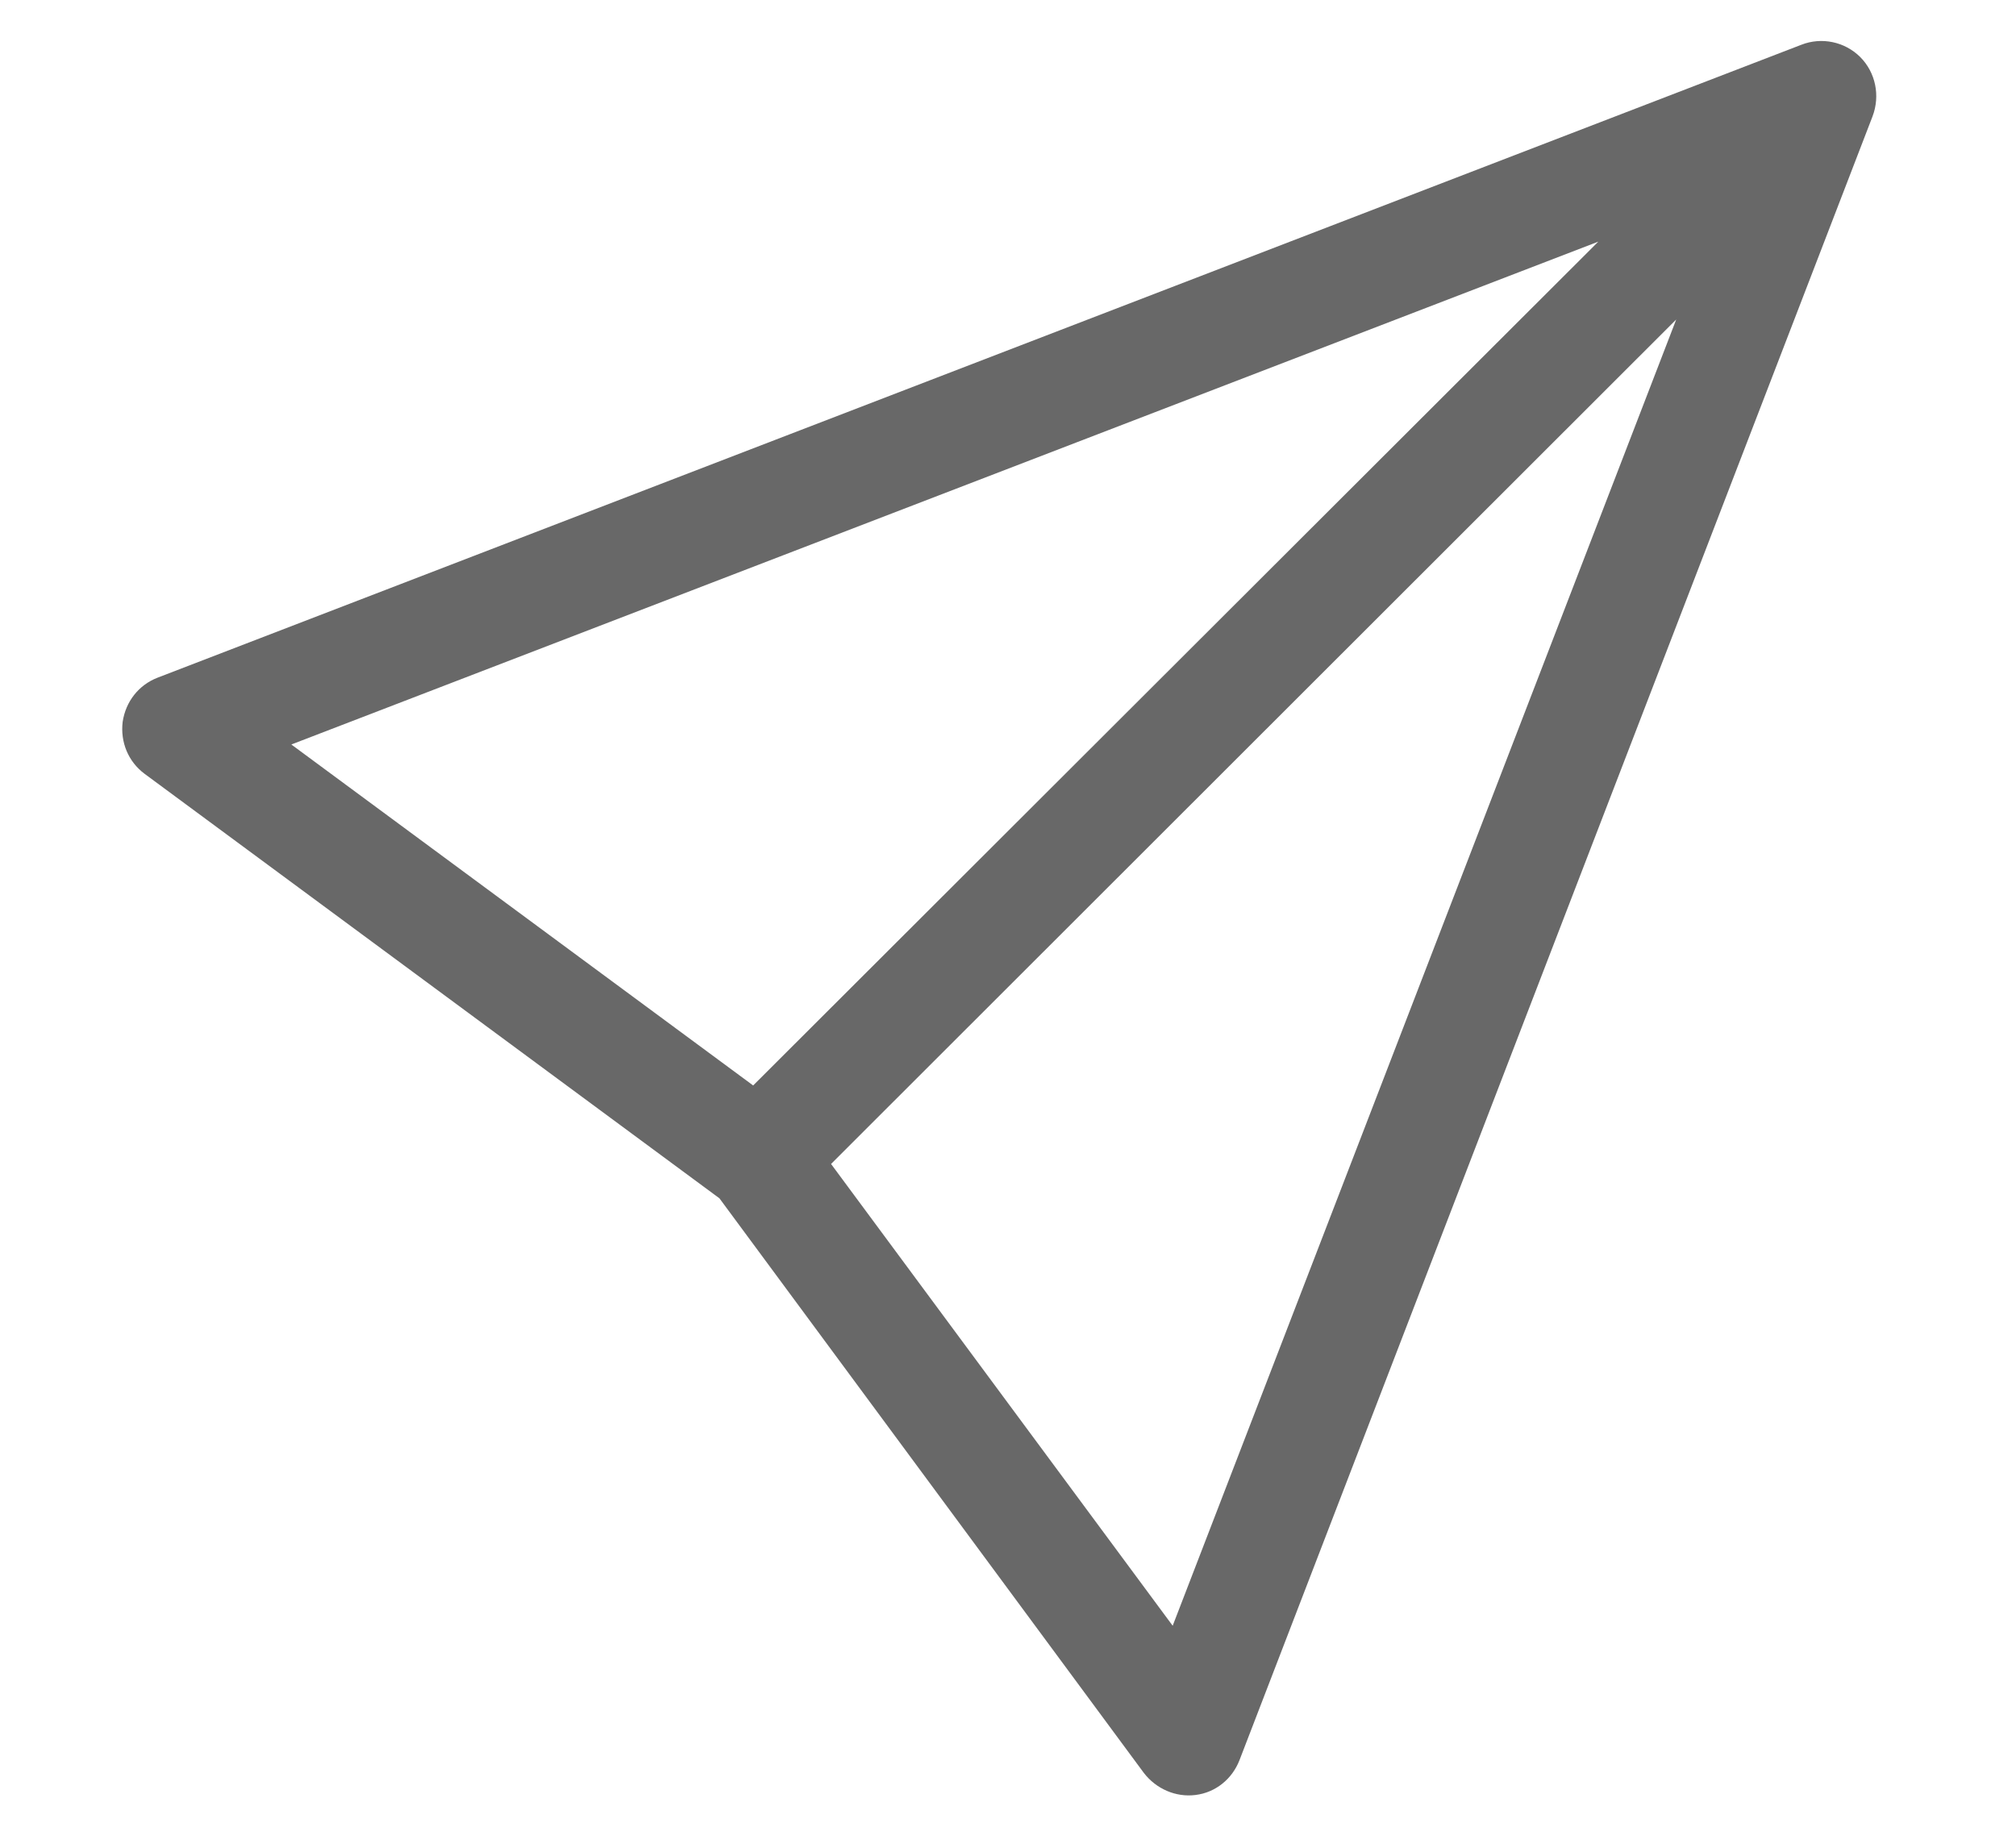 <?xml version="1.0" encoding="utf-8"?>
<!-- Generator: Adobe Illustrator 23.0.2, SVG Export Plug-In . SVG Version: 6.00 Build 0)  -->
<svg version="1.1" id="图层_1" xmlns="http://www.w3.org/2000/svg" xmlns:xlink="http://www.w3.org/1999/xlink" x="0px" y="0px"
	 viewBox="0 0 328.7 300" style="enable-background:new 0 0 328.7 300;" xml:space="preserve">
<style type="text/css">
	.st0{fill:#686868;}
</style>
<path class="st0" d="M303.3,9.3c-2.5-2.5-6.3-3.3-9.6-2l-268,103.2c-3.1,1.2-5.2,3.9-5.7,7.2c-0.4,3.3,0.9,6.5,3.6,8.5l93.7,69.2
	l69.2,93.7c2,2.6,5.2,4,8.4,3.6c3.3-0.4,6-2.6,7.2-5.7l103.2-268C306.6,15.6,305.8,11.8,303.3,9.3L303.3,9.3z M47.5,121.4l213.1-82
	L122.8,177L47.5,121.4L47.5,121.4z M191.2,265.1l-55.7-75.3L273.3,52.1L191.2,265.1L191.2,265.1z"/>
</svg>
